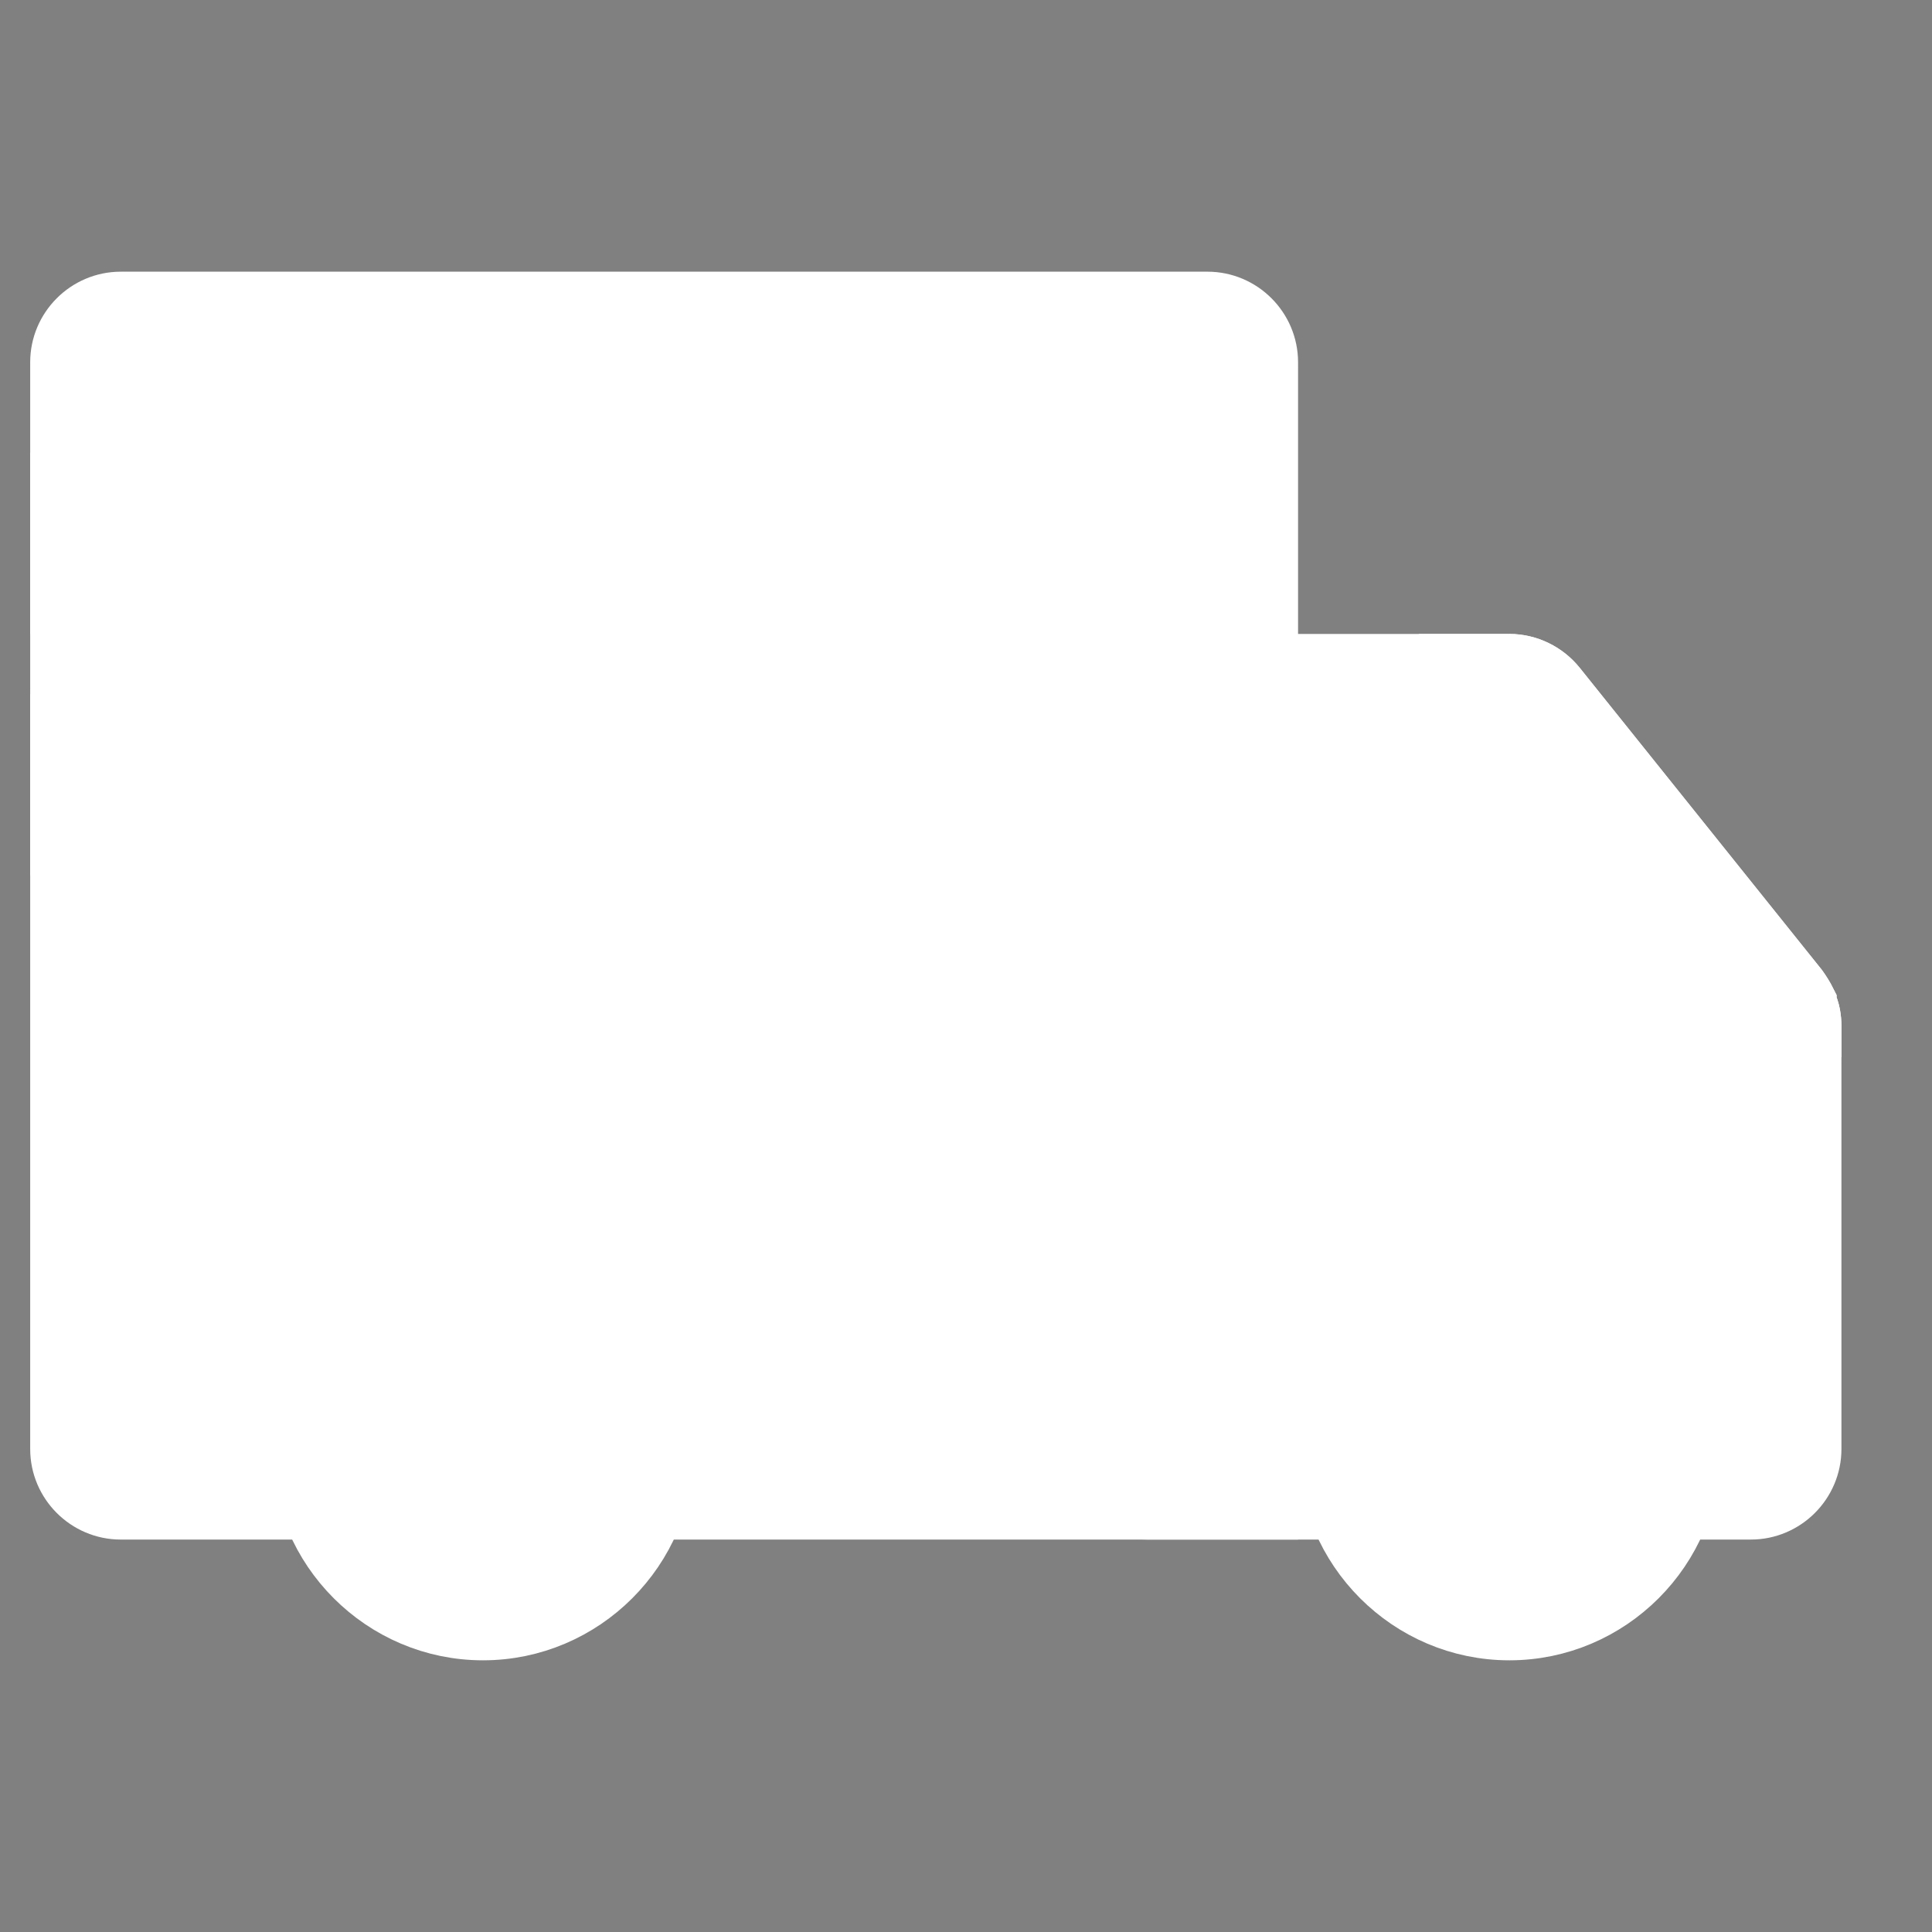 <!DOCTYPE svg PUBLIC "-//W3C//DTD SVG 1.1//EN" "http://www.w3.org/Graphics/SVG/1.1/DTD/svg11.dtd">
<!-- Uploaded to: SVG Repo, www.svgrepo.com, Transformed by: SVG Repo Mixer Tools -->
<svg width="800px" height="800px" viewBox="0 0 32 32" enable-background="new 0 0 32 32" version="1.1" xml:space="preserve" xmlns="http://www.w3.org/2000/svg" xmlns:xlink="http://www.w3.org/1999/xlink" fill="#ffffff" stroke="#ffffff">
<rect x="0" y="0" width="32" height="32" fill="#808080" stroke="none"/>
<g id="SVGRepo_bgCarrier" stroke-width="0"/>
<g id="SVGRepo_tracerCarrier" stroke-linecap="round" stroke-linejoin="round"/>
<g id="SVGRepo_iconCarrier"> <g id="Packaging_Delivery31"/> <g id="Packaging_Delivery30"/> <g id="Packaging_Delivery29"/> <g id="Packaging_Delivery28"/> <g id="Packaging_Delivery27"/> <g id="Packaging_Delivery26"> <g> <path d="M14,9c0,0.55-0.45,1-1,1H1V8h12C13.55,8,14,8.45,14,9z" fill="#231F20"/> </g> <g> <path d="M10,13c0,0.55-0.45,1-1,1H1v-2h8C9.55,12,10,12.45,10,13z" fill="#231F20"/> </g> </g> <g id="Packaging_Delivery25"/> <g id="Packaging_Delivery24"/> <g id="Packaging_Delivery23"/> <g id="Packaging_Delivery22"/> <g id="Packaging_Delivery21"> <g> <path d="M30,17v7c0,0.55-0.45,1-1,1H19c-0.55,0-1-0.45-1-1V12c0-0.55,0.45-1,1-1h6c0.3,0,0.59,0.14,0.78,0.38 l4,4.99c0.05,0.07,0.1,0.15,0.14,0.23c0,0.01,0,0.01,0,0.01s0,0,0,0.01C29.98,16.74,30,16.87,30,17z" fill="#ffffff"/> </g> <path d="M20,5H2C1.45,5,1,5.45,1,6v18c0,0.55,0.45,1,1,1h4h4h10h1v-1V6C21,5.45,20.55,5,20,5z" fill="#ffffff"/> <g> <path d="M14,9c0,0.55-0.45,1-1,1H1V8h12C13.55,8,14,8.45,14,9z" fill="#ffffff"/> </g> <g> <path d="M10,13c0,0.55-0.45,1-1,1H1v-2h8C9.55,12,10,12.45,10,13z" fill="#ffffff"/> </g> <g> <path d="M28,24c0,1.65-1.35,3-3,3s-3-1.35-3-3c0-1.65,1.35-3,3-3S28,22.35,28,24z" fill="#ffffff"/> </g> <g> <path d="M11,24c0,1.65-1.35,3-3,3s-3-1.35-3-3c0-1.65,1.35-3,3-3S11,22.35,11,24z" fill="#ffffff"/> </g> <path d="M30,17v0.01L24,17v-6h1c0.3,0,0.59,0.14,0.78,0.38l4,4.99c0.05,0.07,0.1,0.15,0.14,0.23 c0,0.01,0,0.01,0,0.01s0,0,0,0.01C29.98,16.74,30,16.87,30,17z" fill="#ffffff"/> </g> <g id="Packaging_Delivery20"/> <g id="Packaging_Delivery19"/> <g id="Packaging_Delivery18"/> <g id="Packaging_Delivery17"/> <g id="Packaging_Delivery16"/> <g id="Packaging_Delivery15"/> <g id="Packaging_Delivery14"/> <g id="Packaging_Delivery13"/> <g id="Packaging_Delivery12"/> <g id="Packaging_Delivery11"/> <g id="Packaging_Delivery10"/> <g id="Packaging_Delivery09"/> <g id="Packaging_Delivery08"/> <g id="Packaging_Delivery07"/> <g id="Packaging_Delivery06"/> <g id="Packaging_Delivery05"/> <g id="Packaging_Delivery04"/> <g id="Packaging_Delivery03"/> <g id="Packaging_Delivery02"/> <g id="Packaging_Delivery01"/> </g>
</svg>